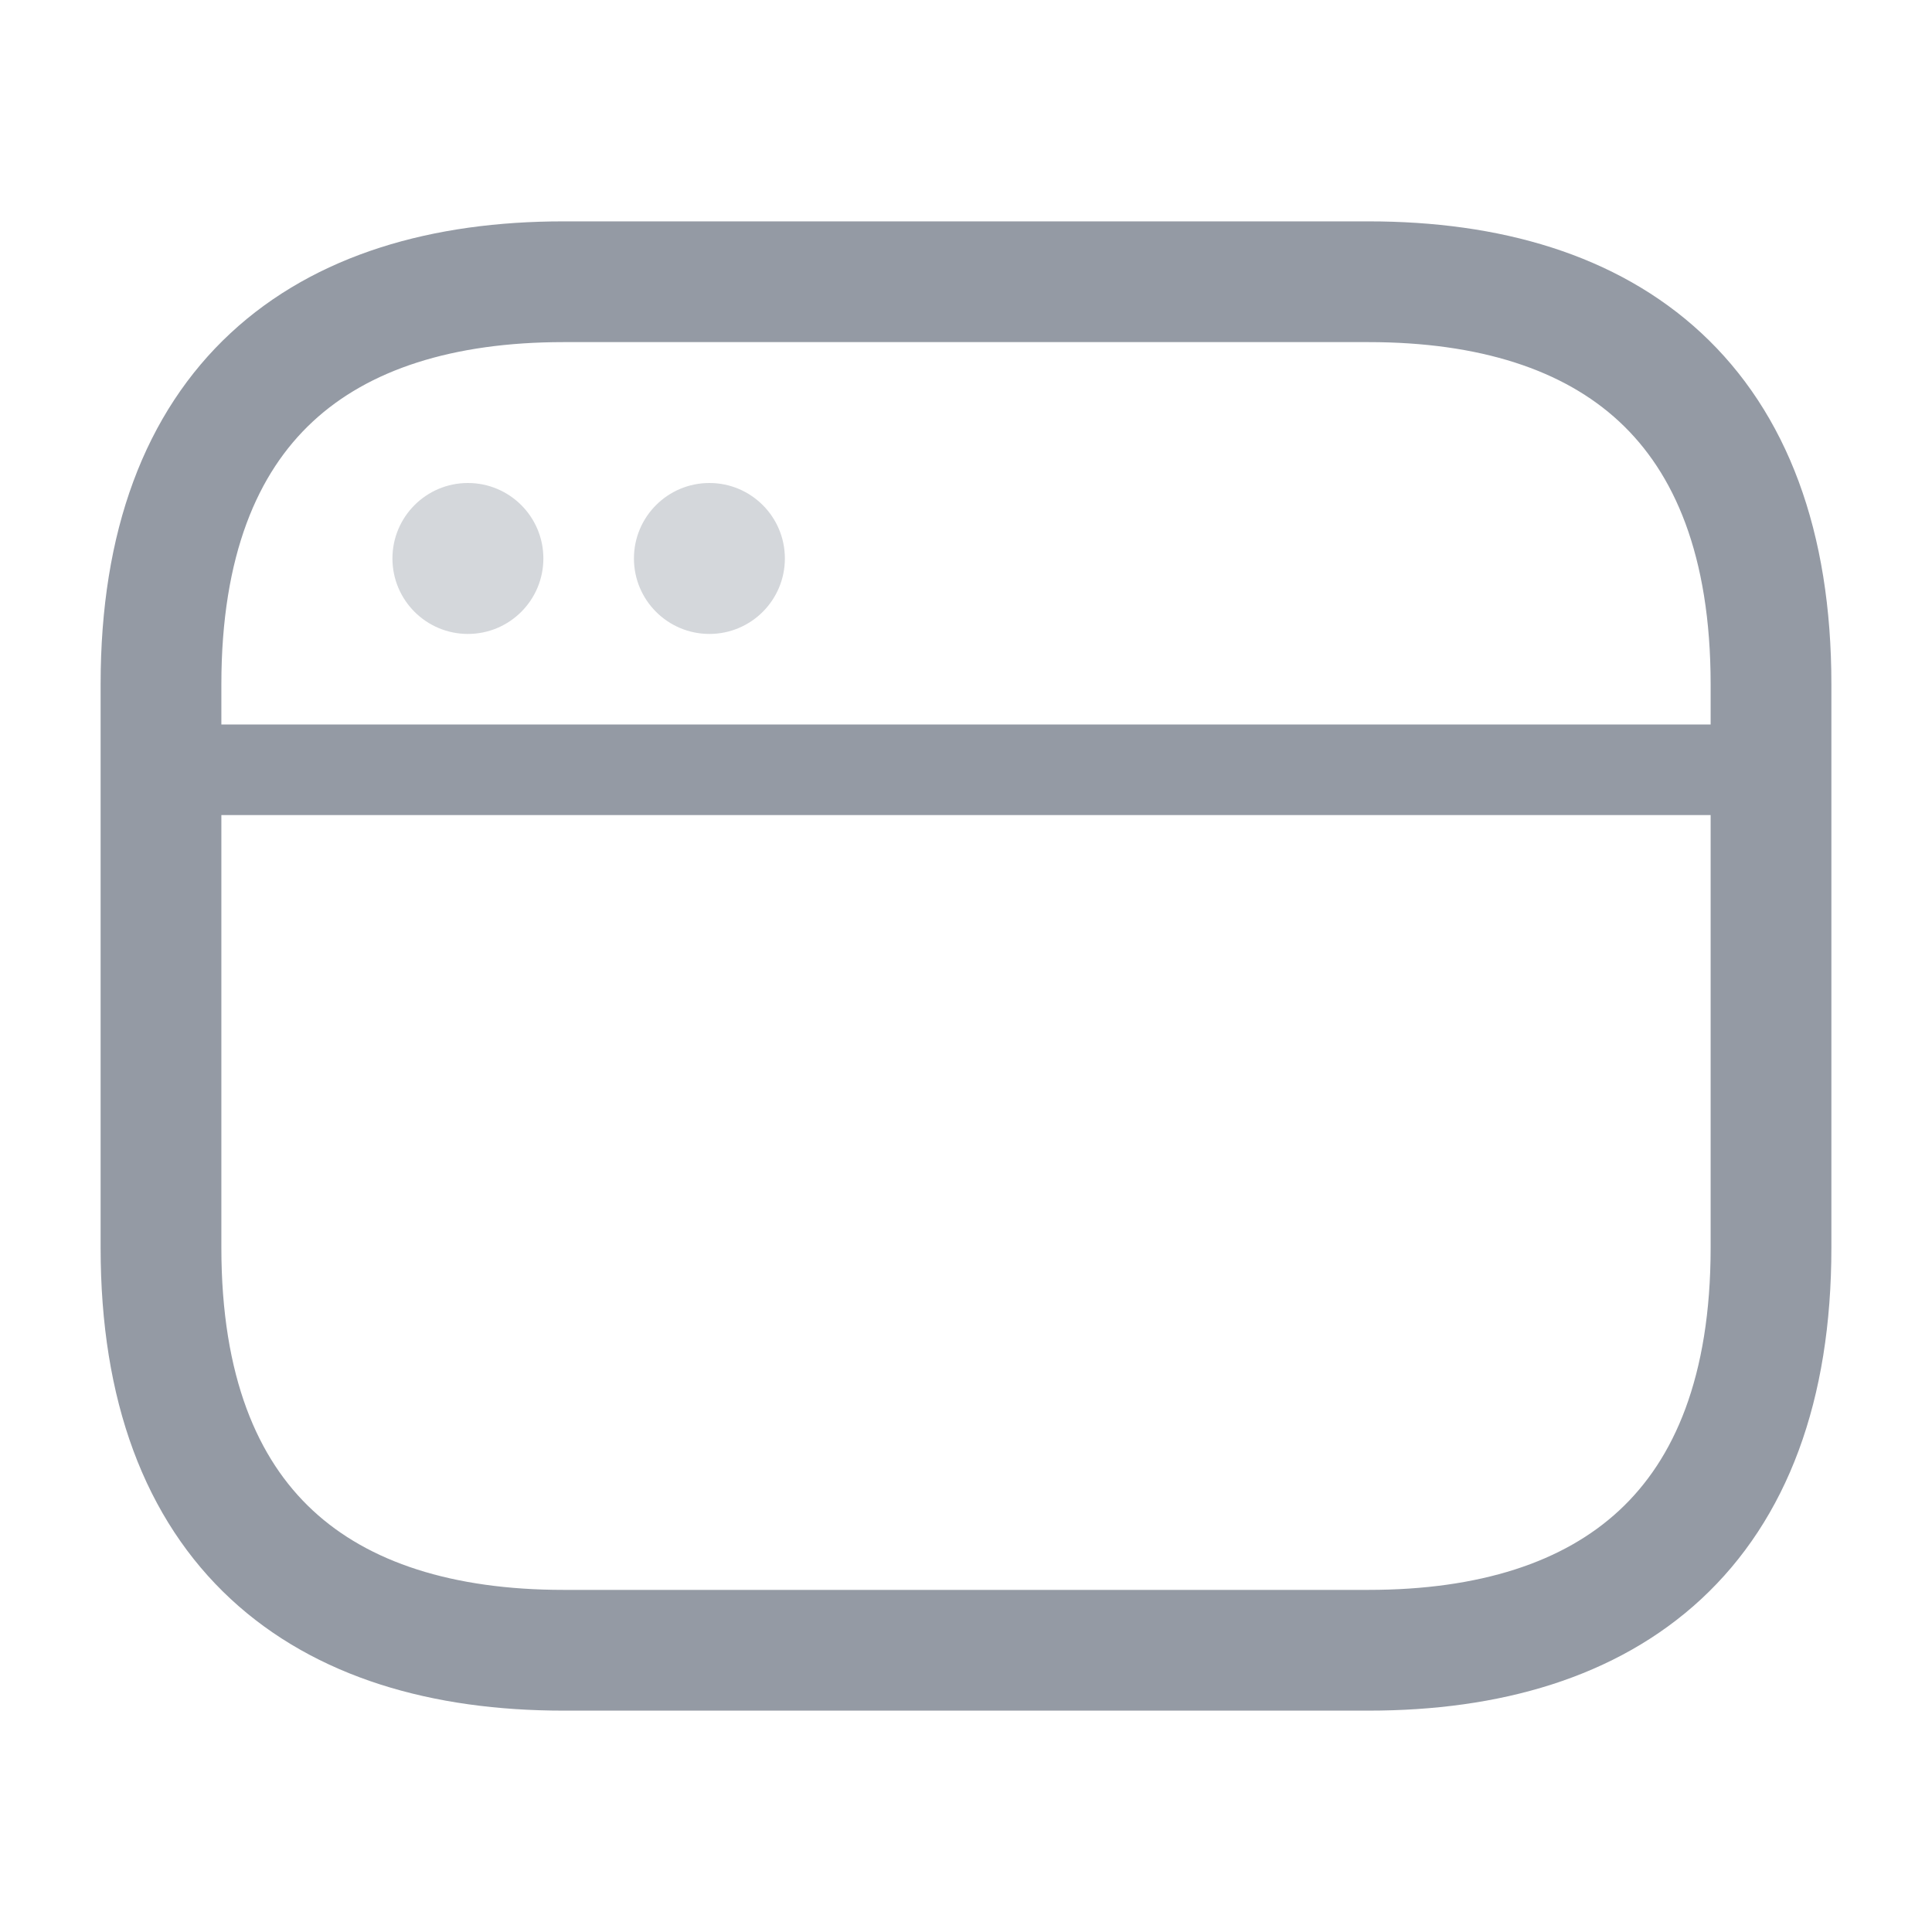 <?xml version="1.0" encoding="UTF-8"?>
<svg width="64px" height="64px" viewBox="0 0 64 64" version="1.1" xmlns="http://www.w3.org/2000/svg" xmlns:xlink="http://www.w3.org/1999/xlink">
    <title>icon/mail copy 2</title>
    <g id="icon/mail-copy-2" stroke="none" stroke-width="1" fill="none" fill-rule="evenodd">
        <g id="sms">
            <path d="M18.667,54.667 C10.667,54.667 5.333,50.667 5.333,41.333 L5.333,22.667 C5.333,13.333 10.667,9.333 18.667,9.333 L45.333,9.333 C53.333,9.333 58.667,13.333 58.667,22.667 L58.667,41.333 C58.667,50.667 53.333,54.667 45.333,54.667 L18.667,54.667 Z" id="Vector" stroke="#949AA4" stroke-width="4"></path>
            <line x1="5.5" y1="25.5" x2="58.5" y2="25.5" id="Line" stroke="#949AA4" stroke-width="3" stroke-linecap="square"></line>
            <path d="M64,0 L64,64 L0,64 L0,0 L64,0 Z" id="Vector" opacity="0"></path>
        </g>
        <circle id="Oval" fill="#D4D7DB" cx="15.5" cy="18.5" r="2.5"></circle>
        <circle id="Oval-Copy" fill="#D4D7DB" cx="23.5" cy="18.5" r="2.5"></circle>
    </g>
</svg>